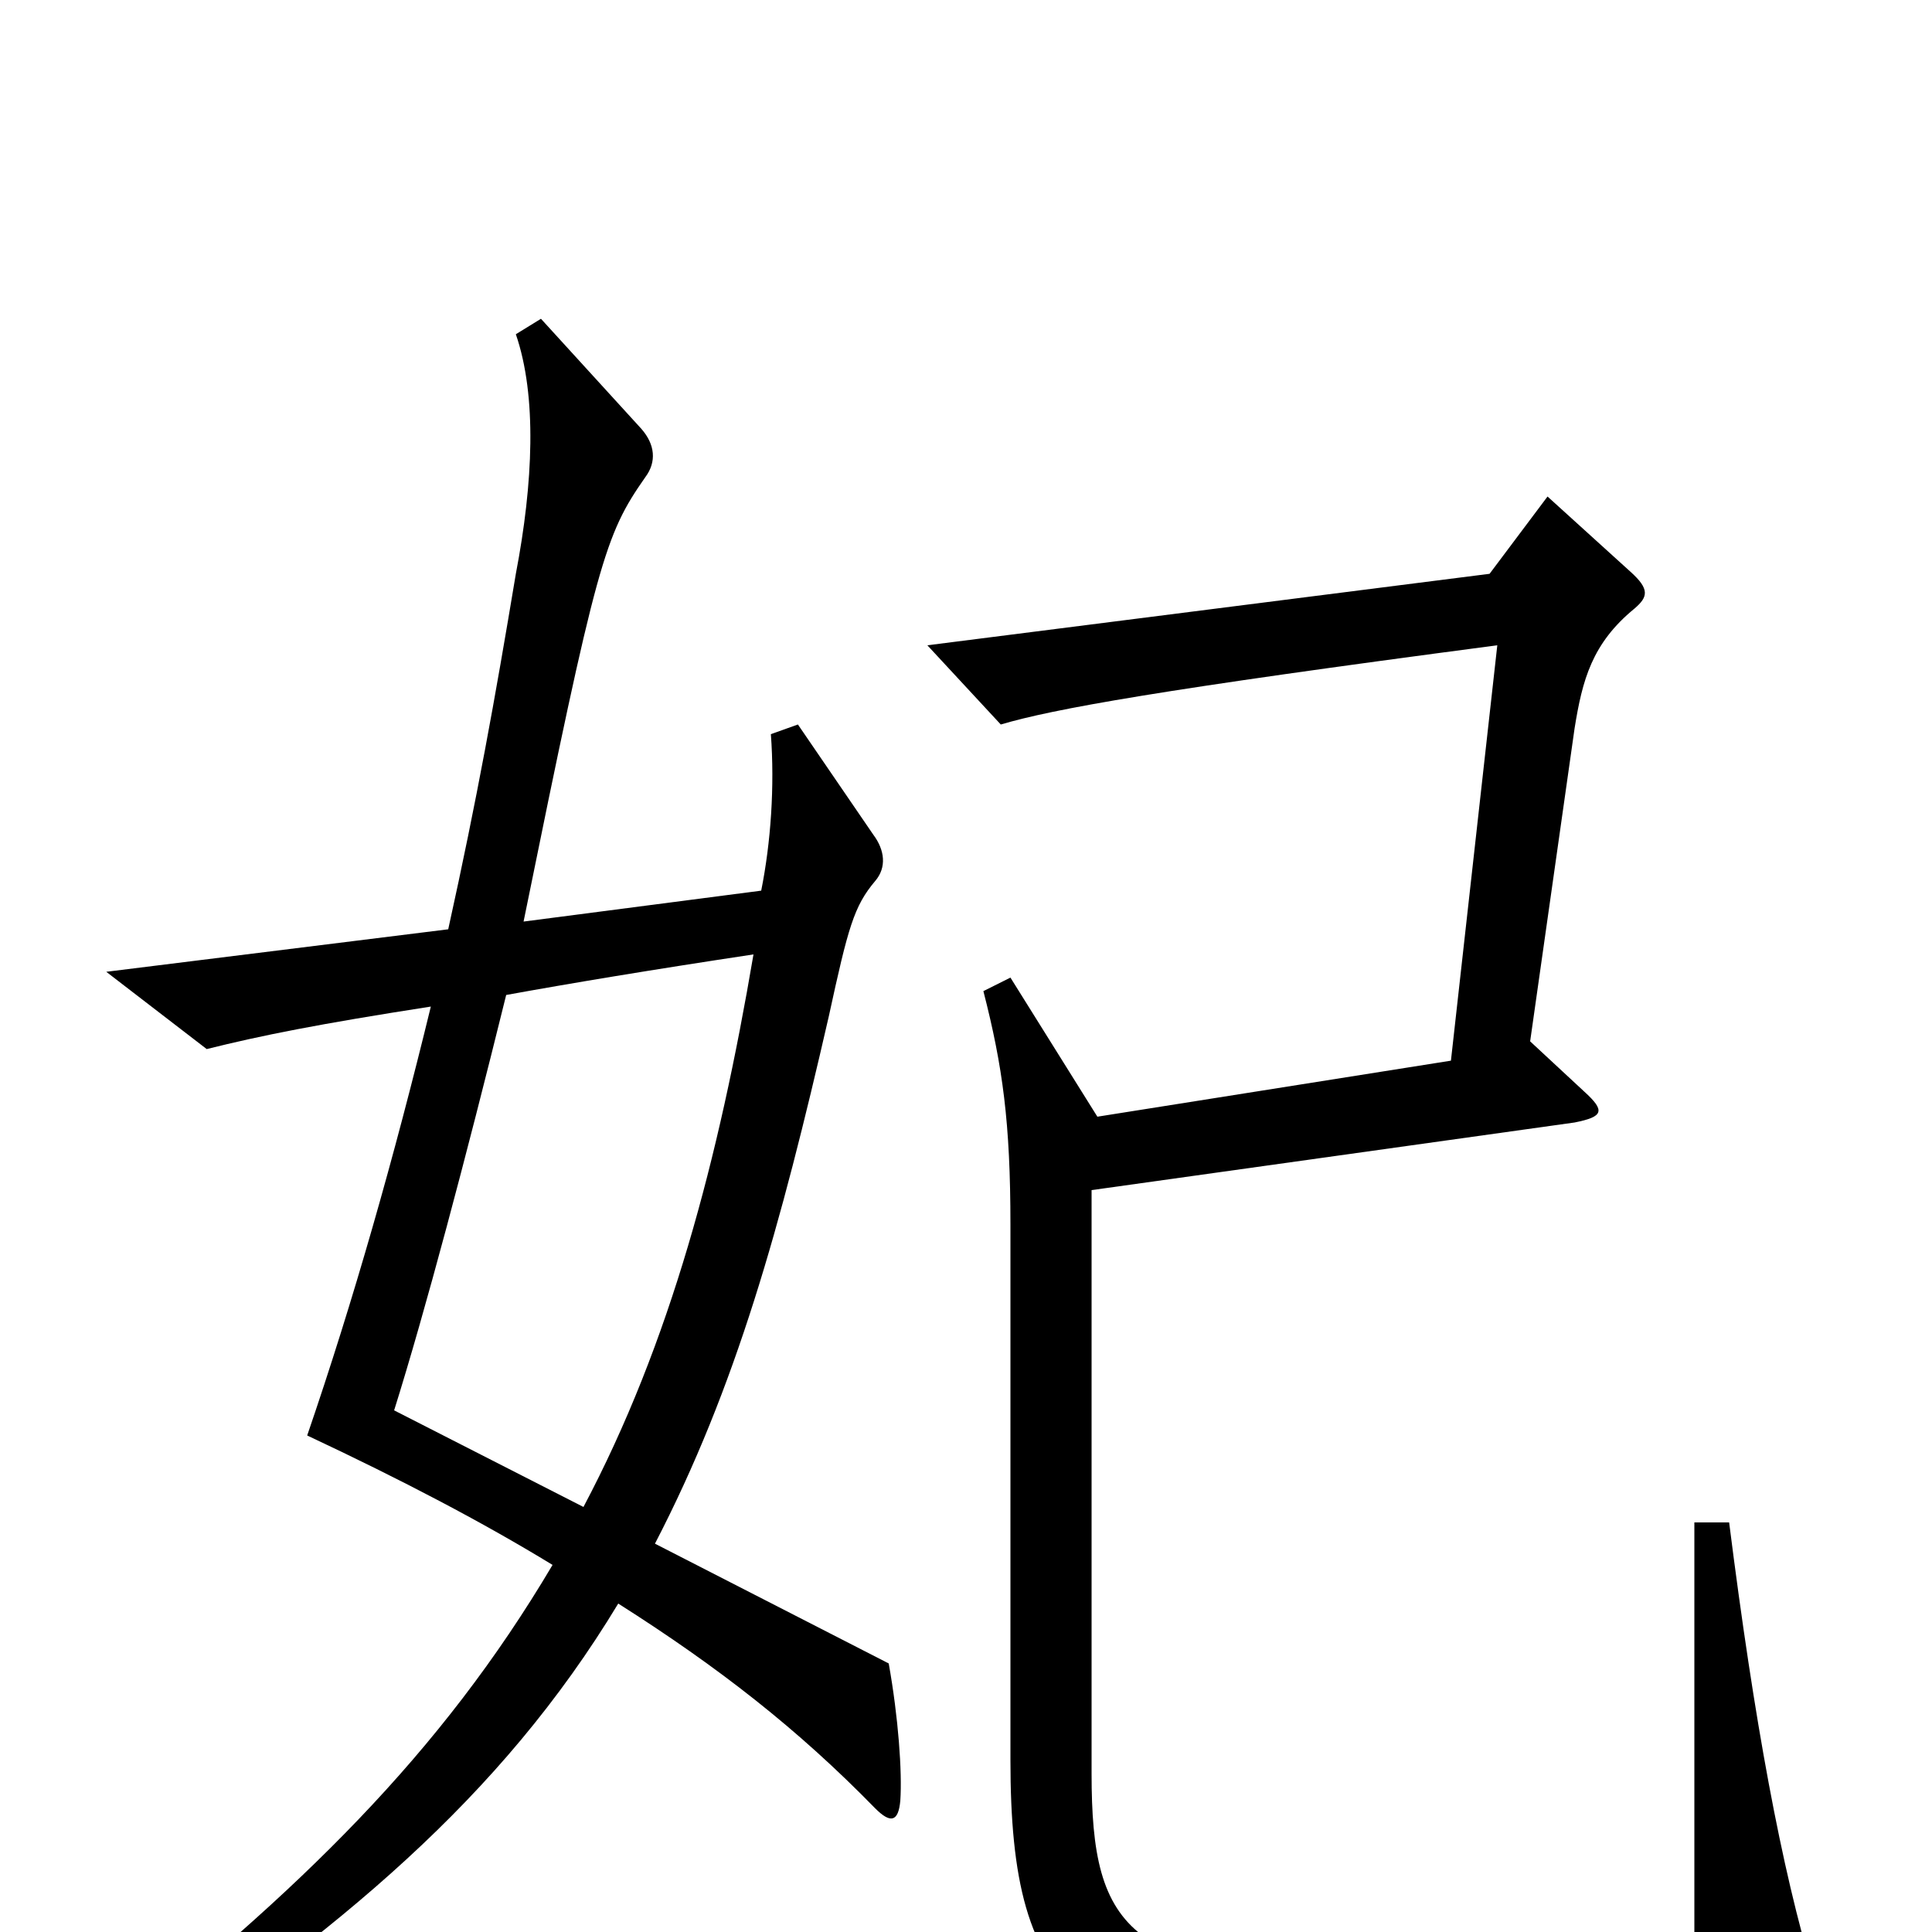 <svg xmlns="http://www.w3.org/2000/svg" viewBox="0 -1000 1000 1000">
	<path fill="#000000" d="M466 -68C467 -83 465 -111 460 -139L339 -201C381 -282 404 -365 429 -474C439 -520 442 -531 453 -544C459 -551 458 -560 452 -568L413 -625L399 -620C401 -593 399 -564 394 -539L271 -523C309 -710 313 -723 334 -753C340 -761 339 -770 332 -778L280 -835L267 -827C278 -795 276 -750 267 -703C256 -637 247 -587 232 -519L55 -497L107 -457C135 -464 165 -470 223 -479C204 -401 183 -327 159 -257C208 -234 250 -212 286 -190C228 -92 155 -21 51 61L60 77C175 0 259 -69 320 -170C372 -137 413 -105 453 -64C461 -56 465 -57 466 -68ZM939 23C922 -33 908 -109 895 -212H877V9C845 19 794 24 718 24C584 24 565 0 565 -82V-384L815 -419C830 -422 831 -425 820 -435L792 -461L815 -623C819 -648 824 -667 846 -685C853 -691 854 -695 844 -704L801 -743L771 -703L480 -666L518 -625C545 -633 600 -643 775 -666L751 -451L568 -422L523 -494L509 -487C519 -448 523 -419 523 -366V-89C523 34 558 67 725 68C804 69 875 61 929 48C942 46 945 41 939 23ZM390 -506C372 -400 347 -305 302 -220L204 -270C220 -321 241 -400 262 -485C295 -491 337 -498 390 -506Z"/>
</svg>